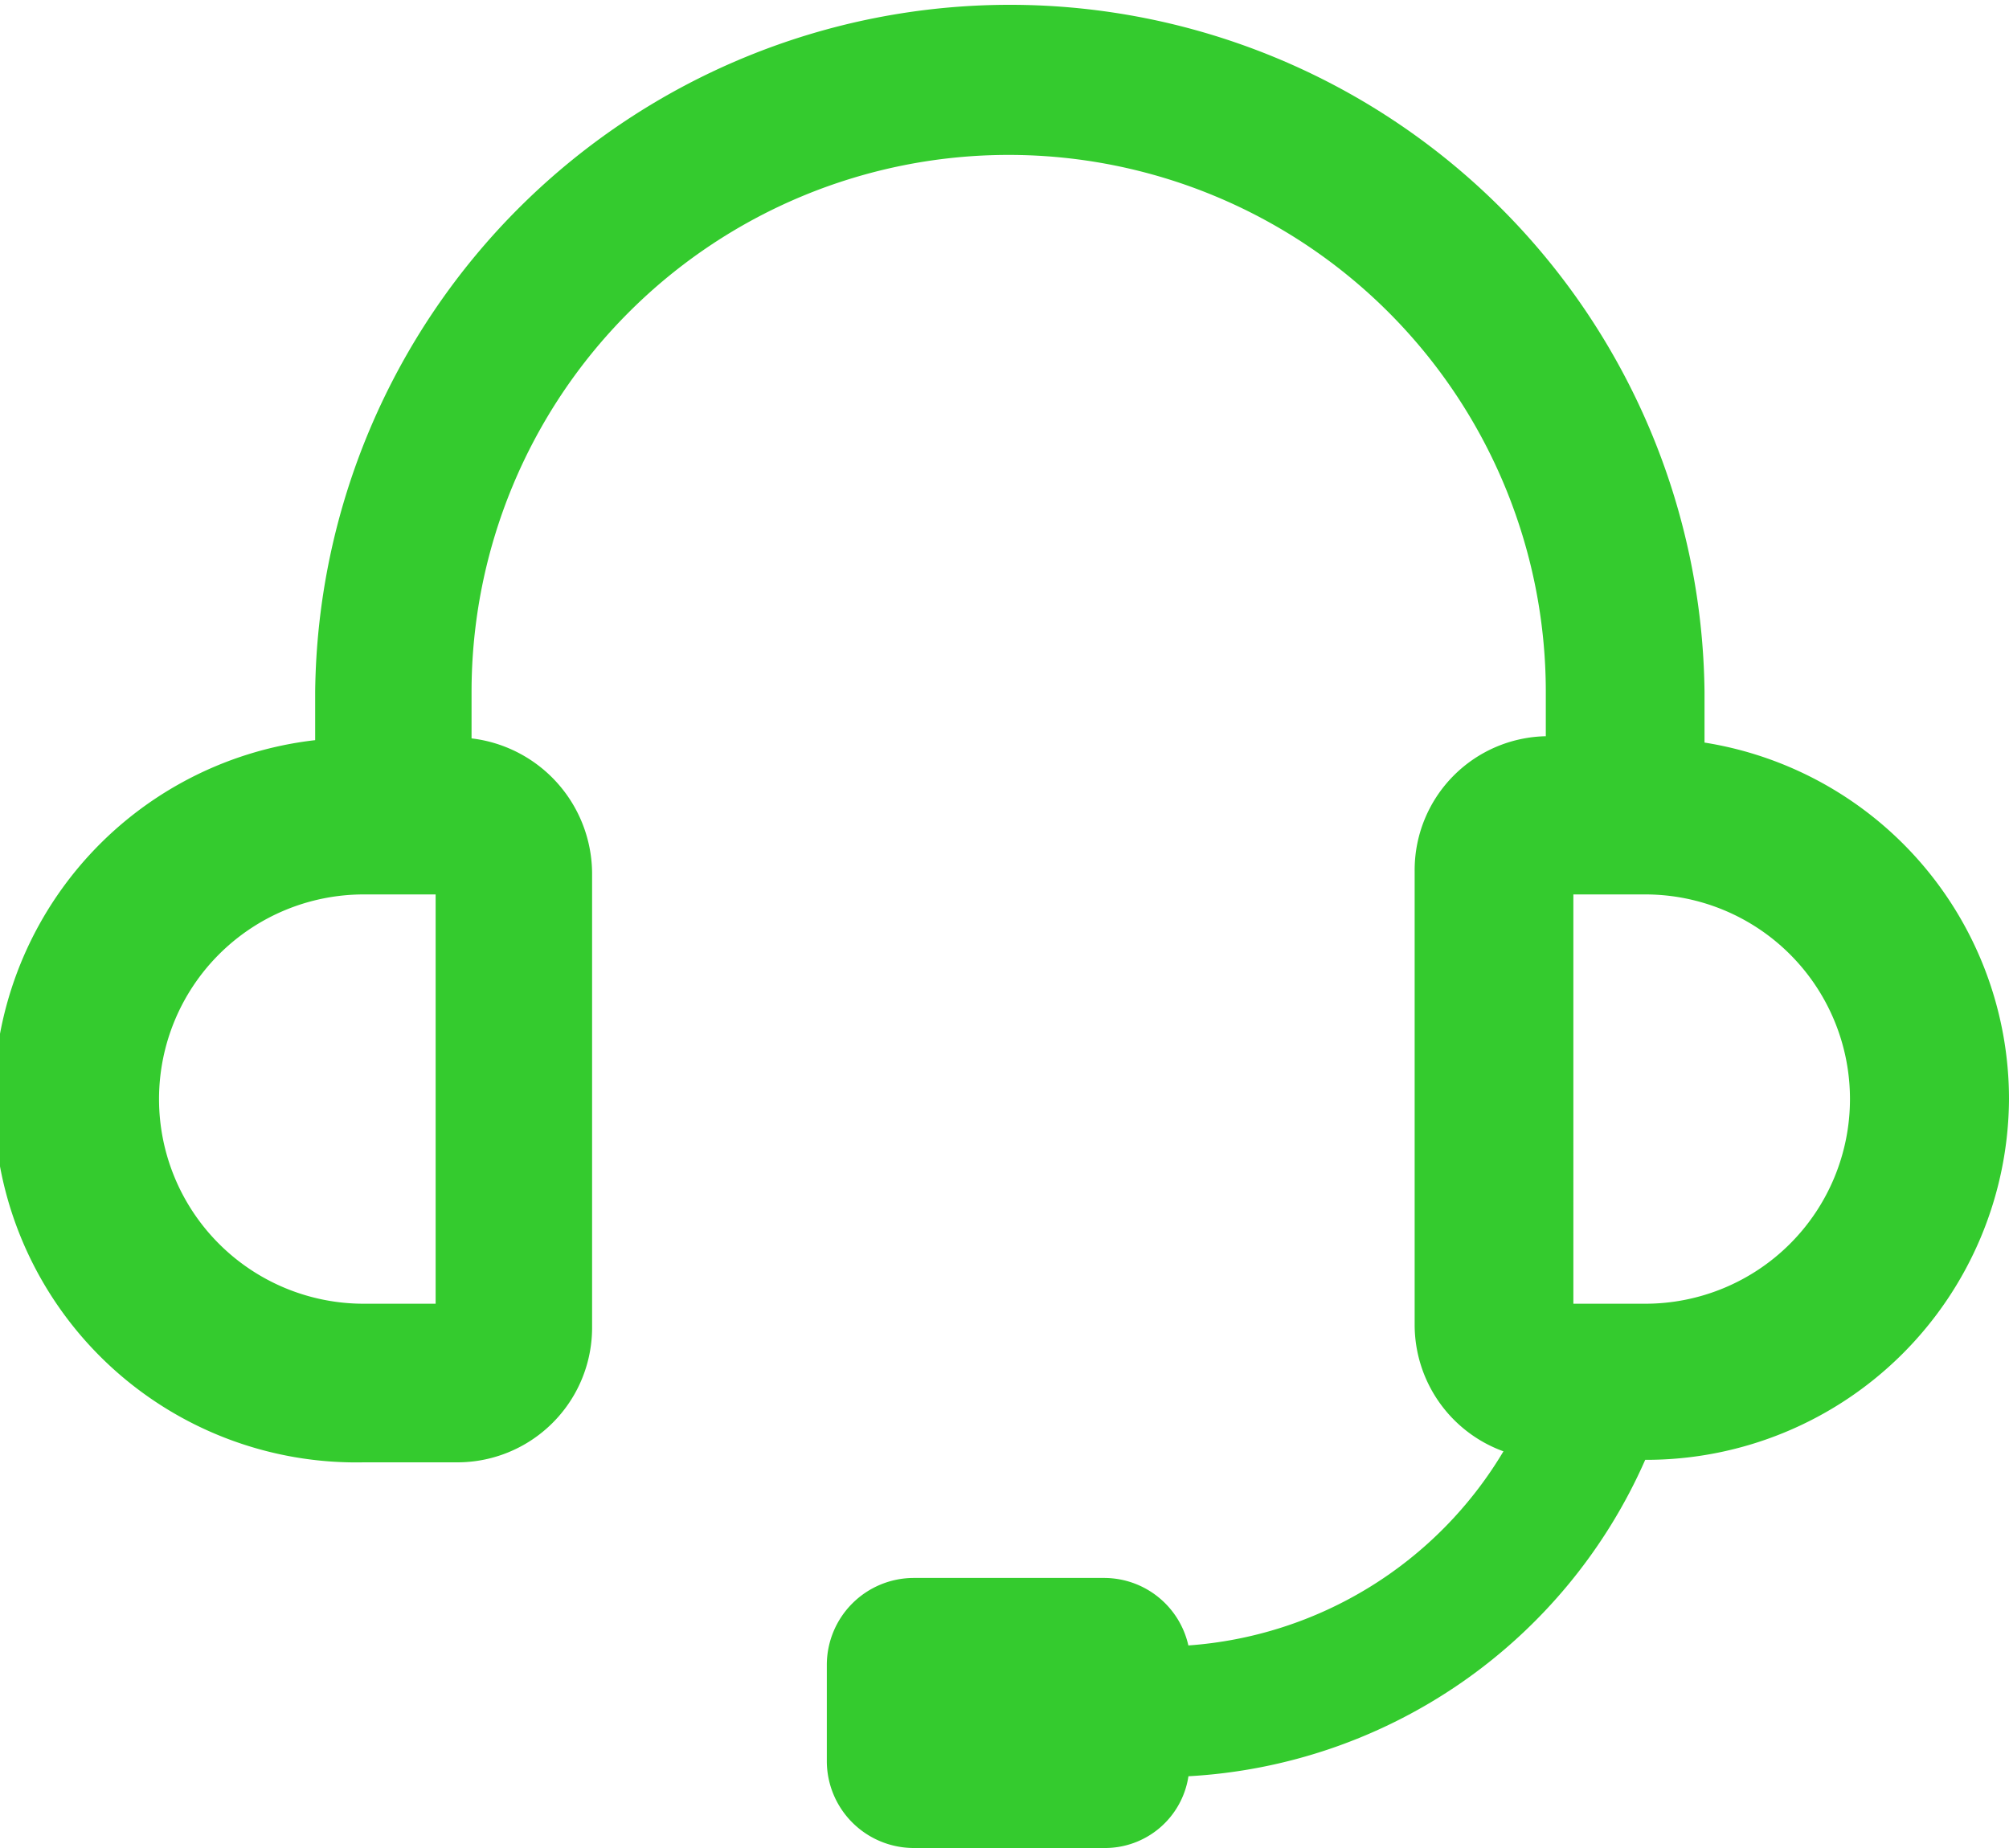 <svg xmlns="http://www.w3.org/2000/svg" width="25" height="23" viewBox="0 0 25 23">
  <g id="ÍCONE_ATENDIMENTO" data-name="ÍCONE ATENDIMENTO" transform="translate(-1345.013 -26.001)">
    <path id="ÍCONE_ATENDIMENTO-2" data-name="ÍCONE ATENDIMENTO" d="M27.5,19.879a4.494,4.494,0,0,0-3.789-4.437v-.63a8.645,8.645,0,0,0-17.289,0v.6A4.509,4.509,0,0,0,7.026,24.4H8.184a1.677,1.677,0,0,0,1.684-1.68V17.07a1.7,1.7,0,0,0-1.5-1.68v-.578a6.684,6.684,0,0,1,13.368,0v.551a1.666,1.666,0,0,0-1.632,1.68v5.645a1.676,1.676,0,0,0,1.105,1.575,4.975,4.975,0,0,1-3.921,2.416,1.075,1.075,0,0,0-1.053-.84H13.868a1.083,1.083,0,0,0-1.079,1.076v1.208A1.083,1.083,0,0,0,13.868,29.2h2.368a1.05,1.05,0,0,0,1.053-.893,6.608,6.608,0,0,0,5.684-3.938A4.515,4.515,0,0,0,27.5,19.879ZM7.921,22.426H7.026a2.547,2.547,0,1,1,0-5.094h.895Zm15.053,0h-.895V17.332h.895a2.547,2.547,0,1,1,0,5.094Z" transform="translate(1342.513 19.801)" fill="#34cb2e"/>
  </g>
</svg>
